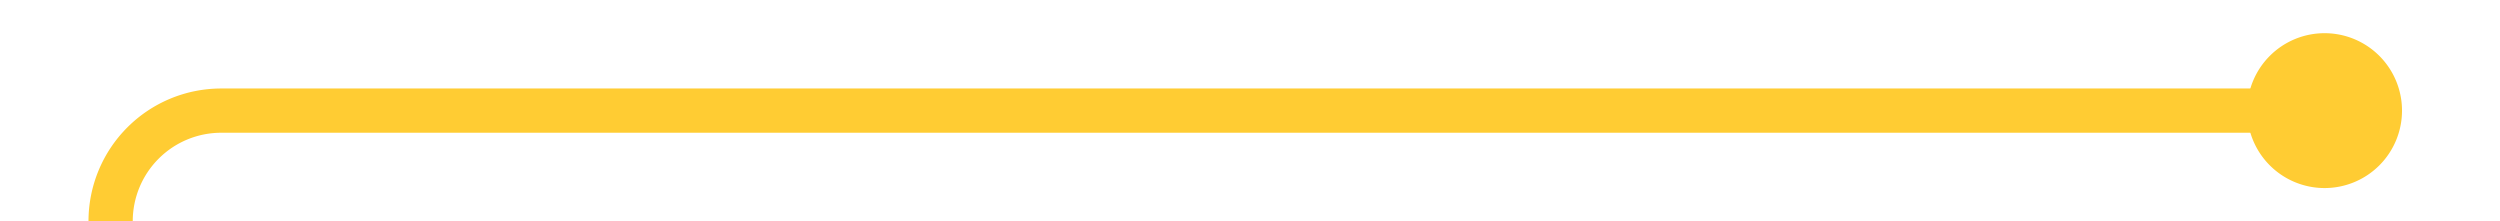 ﻿<?xml version="1.0" encoding="utf-8"?>
<svg version="1.1" xmlns:xlink="http://www.w3.org/1999/xlink" width="113px" height="10px" preserveAspectRatio="xMinYMid meet" viewBox="985 525  113 8" xmlns="http://www.w3.org/2000/svg">
  <path d="M 1092 529  L 995 529  A 5 5 0 0 0 990 534 L 990 605  A 5 5 0 0 0 995 610 L 1025 610  A 5 5 0 0 1 1030 615 L 1030 631  A 5 5 0 0 0 1035 636 L 1395 636  A 5 5 0 0 0 1400 631 L 1400 535  A 5 5 0 0 1 1405 530 L 1412 530  " stroke-width="2" stroke="#ffcc33" fill="none" />
  <path d="M 1090.071 525.5  A 3.5 3.5 0 0 0 1086.571 529 A 3.5 3.5 0 0 0 1090.071 532.5 A 3.5 3.5 0 0 0 1093.571 529 A 3.5 3.5 0 0 0 1090.071 525.5 Z M 1410.5 526.5  A 3.5 3.5 0 0 0 1407 530 A 3.5 3.5 0 0 0 1410.5 533.5 A 3.5 3.5 0 0 0 1414 530 A 3.5 3.5 0 0 0 1410.5 526.5 Z " fill-rule="nonzero" fill="#ffcc33" stroke="none" />
</svg>